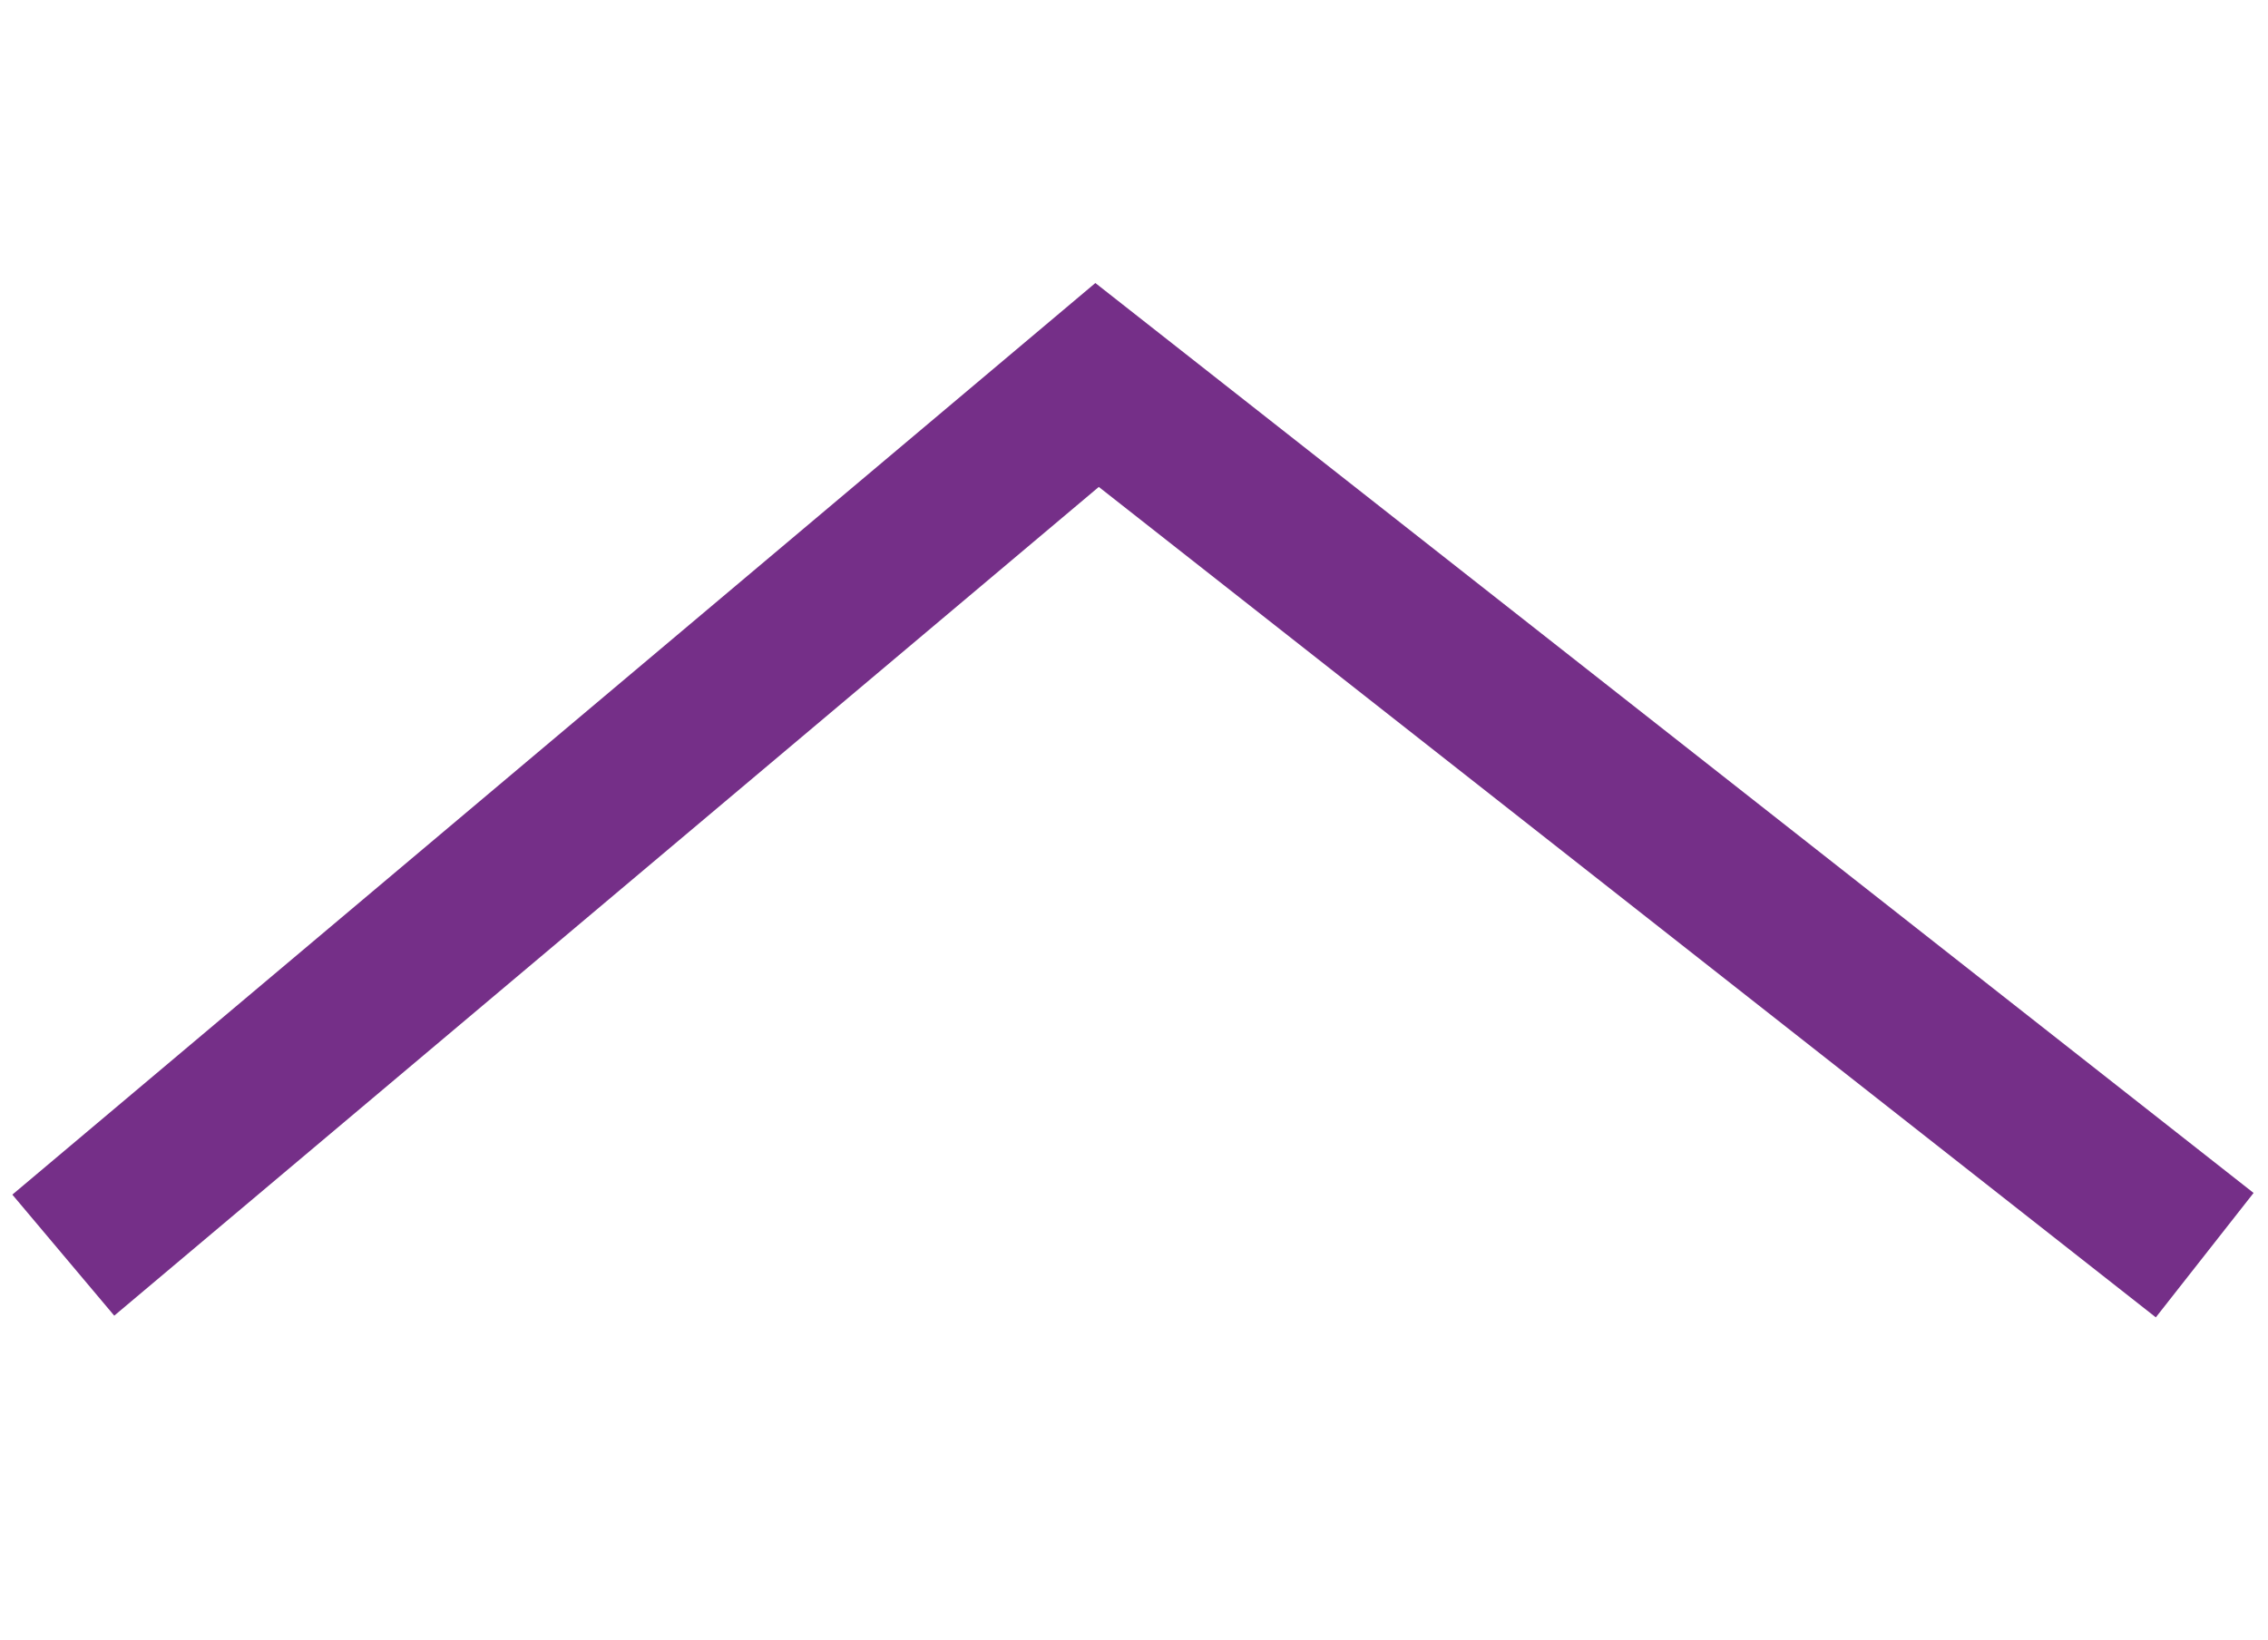 <?xml version="1.0" encoding="utf-8"?>
<!-- Generator: Adobe Illustrator 19.1.0, SVG Export Plug-In . SVG Version: 6.00 Build 0)  -->
<svg version="1.1" id="Layer_1" xmlns="http://www.w3.org/2000/svg" xmlns:xlink="http://www.w3.org/1999/xlink" x="0px" y="0px"
	 viewBox="0 0 43 31.1" style="enable-background:new 0 0 43 31.1;" xml:space="preserve">
<style type="text/css">
	.st0{fill:none;stroke:#00A9E4;stroke-width:3;stroke-miterlimit:10;}
	.st1{fill:none;stroke:#752F88;stroke-width:3;stroke-miterlimit:10;}
	.st2{fill:none;stroke:#0A7CB7;stroke-width:3;stroke-miterlimit:10;}
	.st3{fill:#0A7CB7;stroke:#0A7CB7;stroke-miterlimit:10;}
	.st4{fill:#04AEA6;stroke:#04AEA6;stroke-miterlimit:10;}
	.st5{fill:none;stroke:#04AEA6;stroke-width:3;stroke-miterlimit:10;}
</style>
<path class="st0" d="M1.3,51.4c0,0,8-12.8,20.8,0c10.3,10.3,19.6-2.9,19.6-2.9"/>
<polyline class="st1" points="41.8,23.8 20.8,7.3 1.2,23.8 "/>
<g>
	<polyline class="st2" points="-6.1,16.7 -22,28.2 -33.5,5.1 -46.9,19.7 	"/>
	<circle class="st3" cx="-34" cy="5.2" r="4.3"/>
</g>
<g>
	<circle class="st4" cx="27" cy="-8" r="4.3"/>
	<polyline class="st5" points="2,-14.5 15,-24 26.5,-7.9 41,-31.1 	"/>
</g>
</svg>
